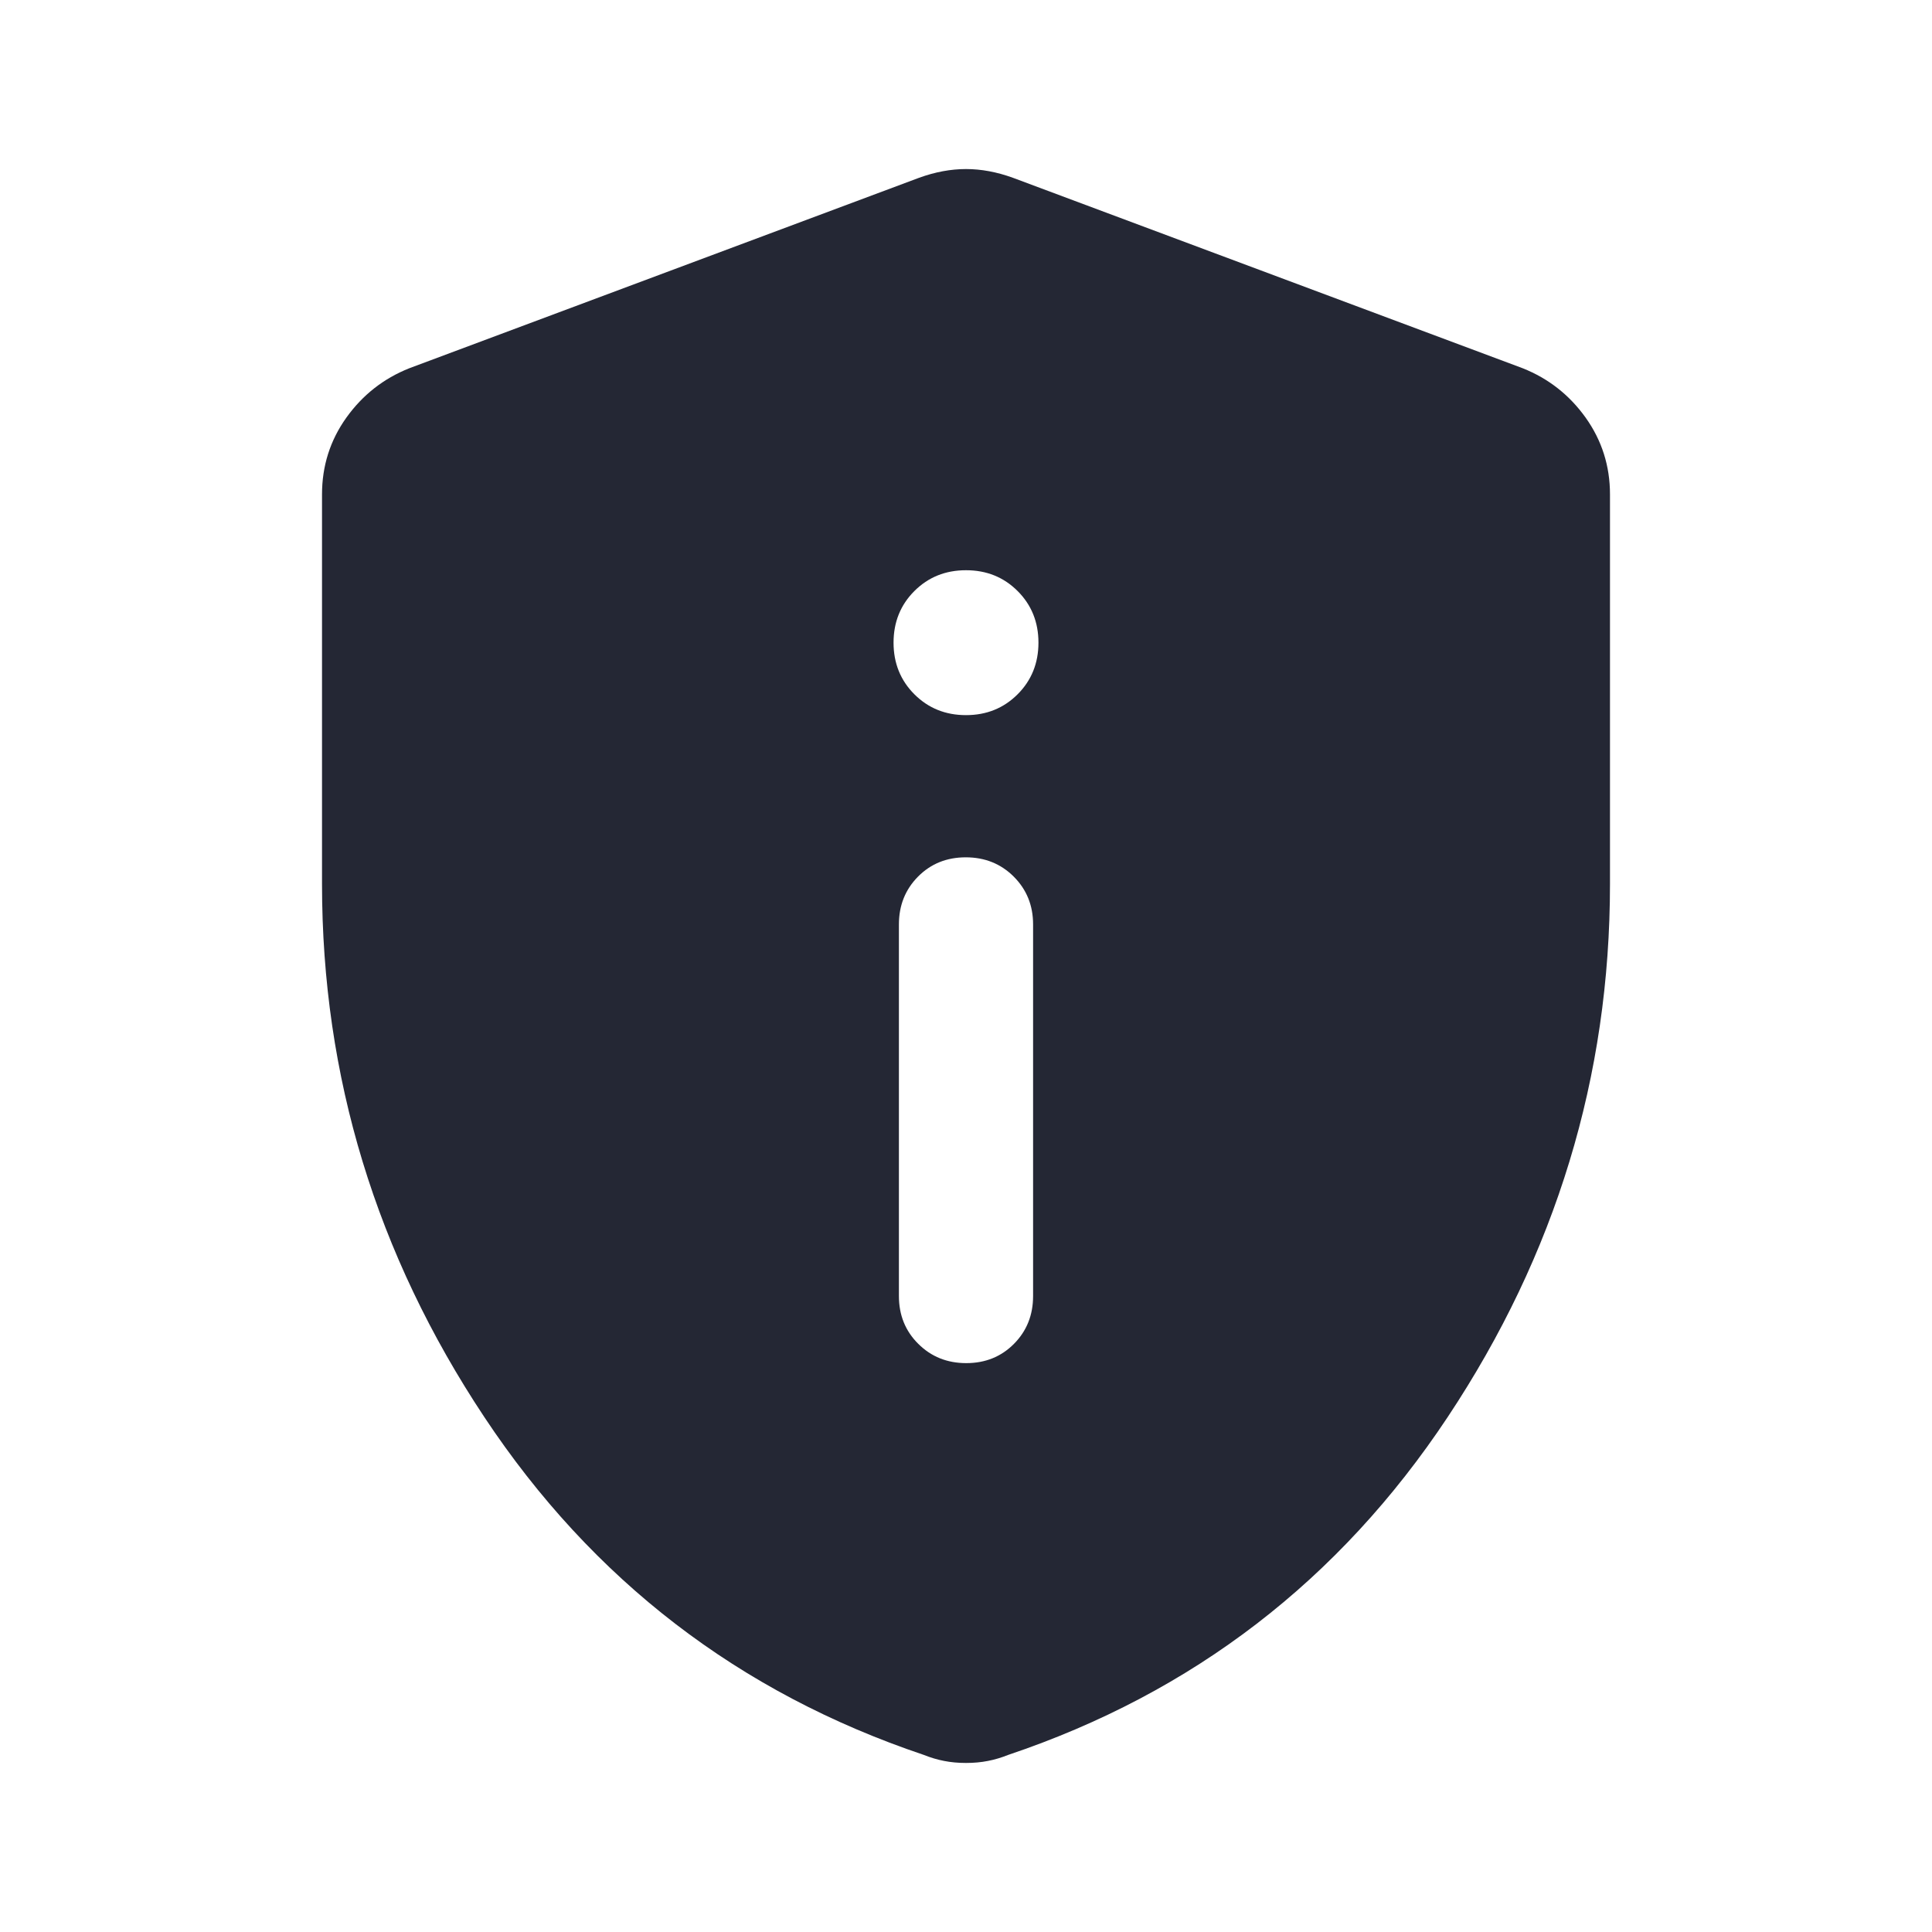 <svg width="40" height="40" viewBox="0 0 40 40" fill="none" xmlns="http://www.w3.org/2000/svg">
<g id="Privacy">
<mask id="mask0_5886_178" style="mask-type:alpha" maskUnits="userSpaceOnUse" x="0" y="0" width="40" height="40">
<rect id="Bounding box" width="40" height="40" fill="#D9D9D9"/>
</mask>
<g mask="url(#mask0_5886_178)">
<path id="privacy_tip" d="M20.005 28.222C20.4 28.222 20.729 28.089 20.993 27.823C21.257 27.557 21.389 27.227 21.389 26.833V19.139C21.389 18.745 21.255 18.416 20.988 18.149C20.721 17.883 20.39 17.75 19.995 17.75C19.6 17.75 19.271 17.883 19.007 18.149C18.743 18.416 18.611 18.745 18.611 19.139V26.833C18.611 27.227 18.744 27.557 19.012 27.823C19.279 28.089 19.61 28.222 20.005 28.222ZM20 14.806C20.425 14.806 20.781 14.662 21.069 14.374C21.356 14.087 21.5 13.73 21.5 13.306C21.5 12.88 21.356 12.524 21.069 12.237C20.781 11.949 20.425 11.806 20 11.806C19.575 11.806 19.219 11.949 18.931 12.237C18.644 12.524 18.5 12.88 18.5 13.306C18.5 13.73 18.644 14.087 18.931 14.374C19.219 14.662 19.575 14.806 20 14.806ZM20 36.5C19.837 36.5 19.685 36.486 19.545 36.458C19.405 36.431 19.265 36.389 19.125 36.333C15.301 35.046 12.268 32.715 10.028 29.34C7.787 25.965 6.667 22.286 6.667 18.303V10.236C6.667 9.648 6.834 9.119 7.17 8.648C7.506 8.178 7.94 7.837 8.472 7.625L19.028 3.681C19.361 3.56 19.685 3.5 20 3.5C20.315 3.5 20.639 3.56 20.972 3.681L31.528 7.625C32.06 7.837 32.494 8.178 32.83 8.648C33.165 9.119 33.333 9.648 33.333 10.236V18.303C33.333 22.286 32.213 25.965 29.972 29.34C27.731 32.715 24.699 35.046 20.875 36.333C20.735 36.389 20.595 36.431 20.455 36.458C20.315 36.486 20.163 36.5 20 36.5Z" fill="#242734"/>
</g>
</g>
</svg>
